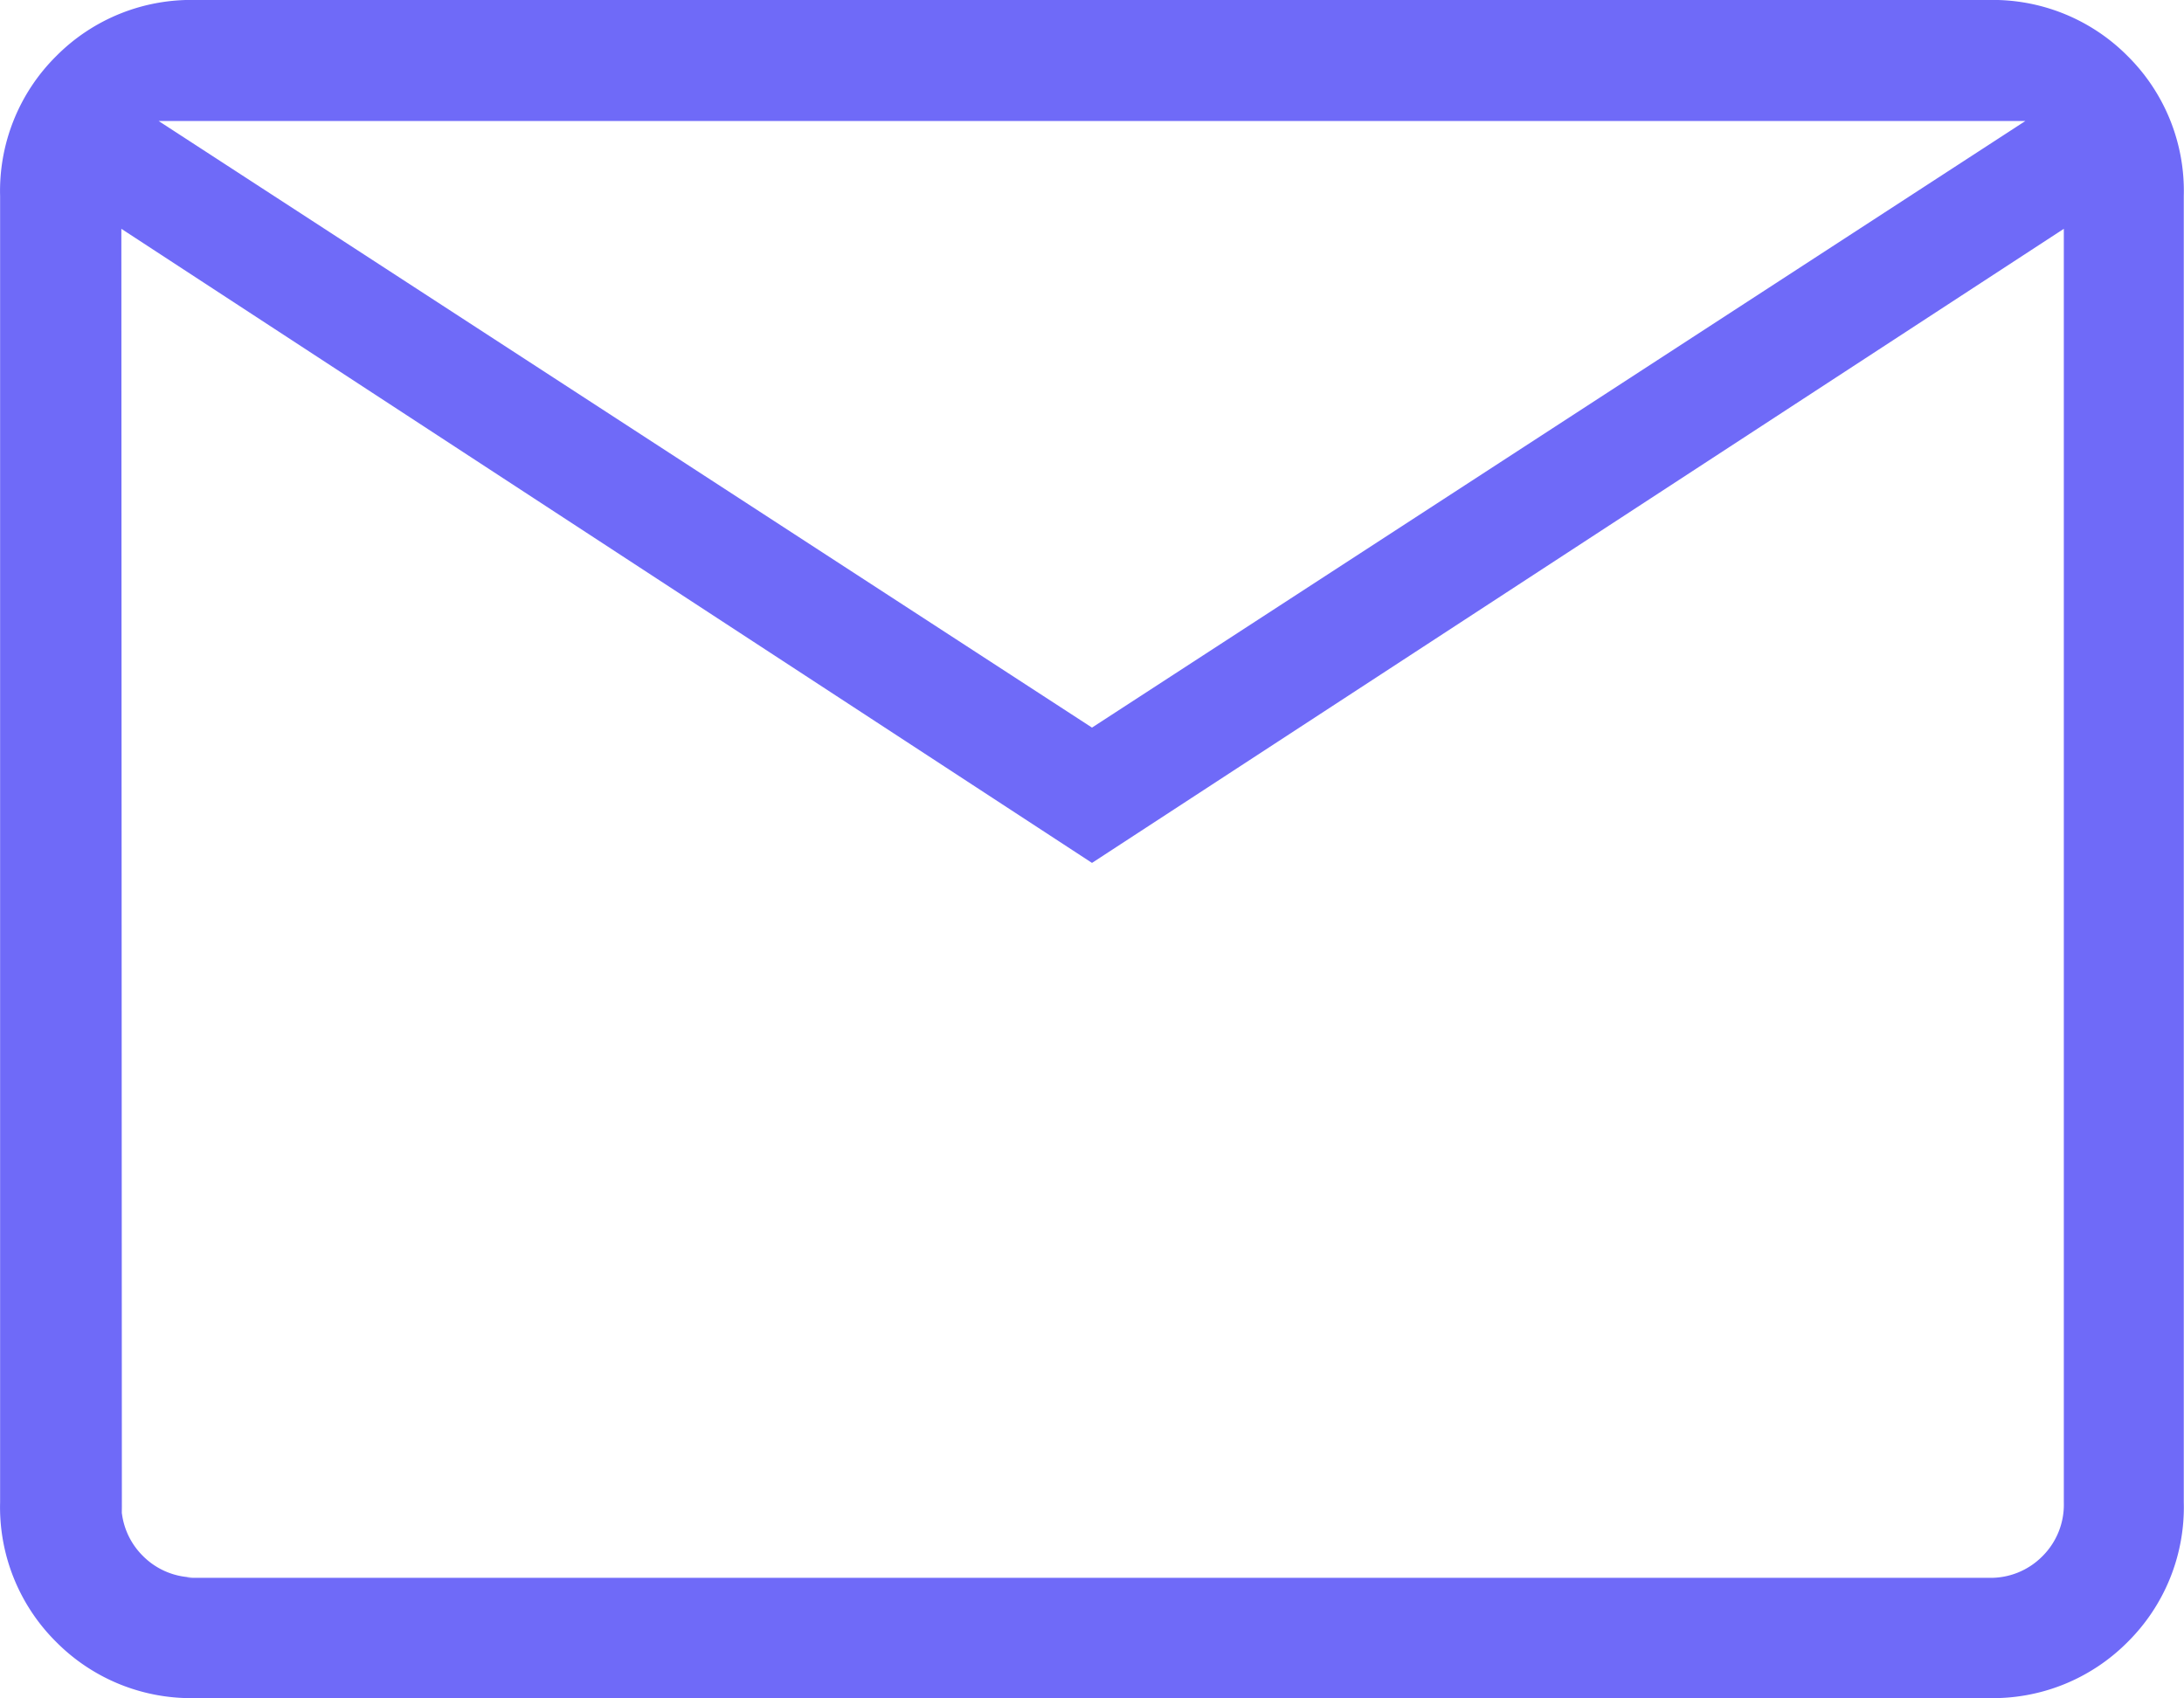 <svg xmlns="http://www.w3.org/2000/svg" width="20.318" height="15.803" viewBox="0 0 20.318 15.803">
  <path id="mail_FILL0_wght200_GRAD0_opsz24" d="M121.823-744.2a1.766,1.766,0,0,1-1.3-.522,1.766,1.766,0,0,1-.522-1.3v-12.156a1.766,1.766,0,0,1,.522-1.3,1.766,1.766,0,0,1,1.3-.522h16.671a1.766,1.766,0,0,1,1.3.522,1.766,1.766,0,0,1,.522,1.3v12.156a1.766,1.766,0,0,1-.522,1.3,1.766,1.766,0,0,1-1.3.522Zm8.336-7.771-9.03-5.9v11.852a.676.676,0,0,0,.2.5.676.676,0,0,0,.5.2h16.671a.676.676,0,0,0,.5-.2.676.676,0,0,0,.2-.5v-11.852Zm0-1.259,8.683-5.644H121.476Zm-9.03-4.645v11.852a.676.676,0,0,0,.2.5.676.676,0,0,0,.5.2h-.695Z" transform="translate(-120 760)" fill="#6f6af8"/>
</svg>
